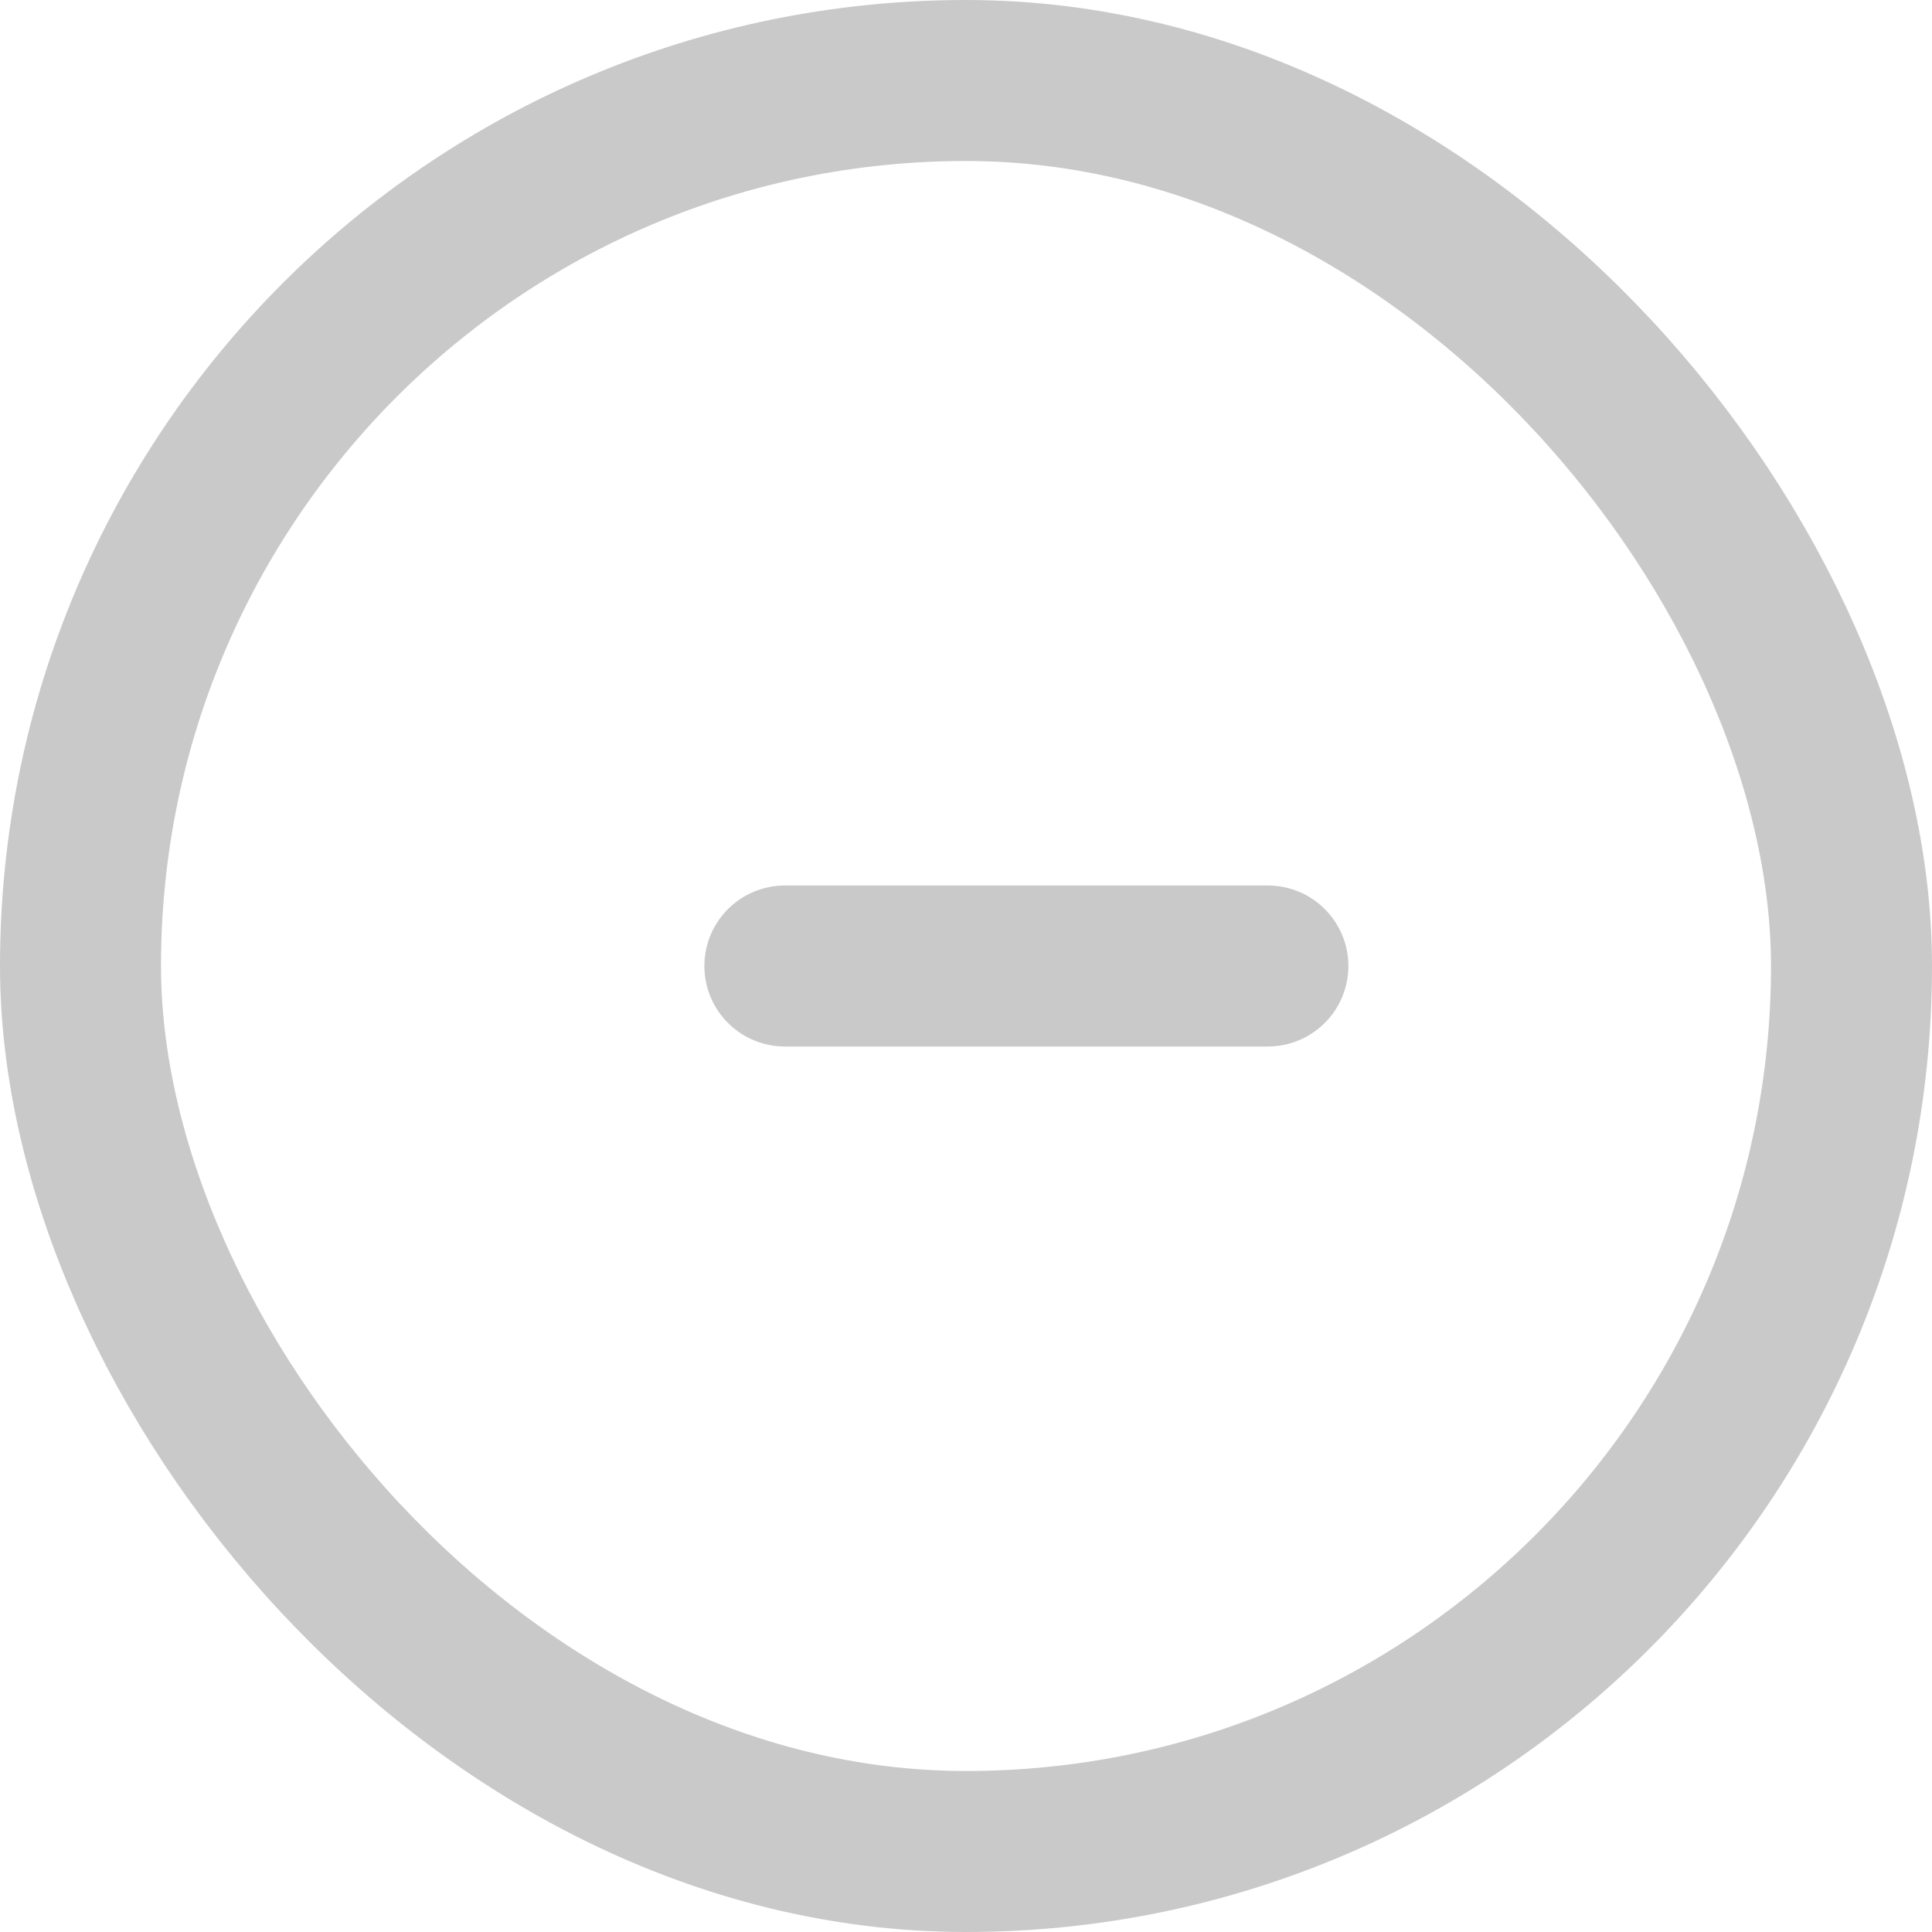 <svg width="24" height="24" viewBox="0 0 24 24" fill="none" xmlns="http://www.w3.org/2000/svg">
<rect x="1" y="1" width="22" height="22" rx="11" stroke="#C9C9C9" stroke-width="2"/>
<path d="M9.75 12H15.75" stroke="#C9C9C9" stroke-width="2" stroke-linecap="round"/>
</svg>
